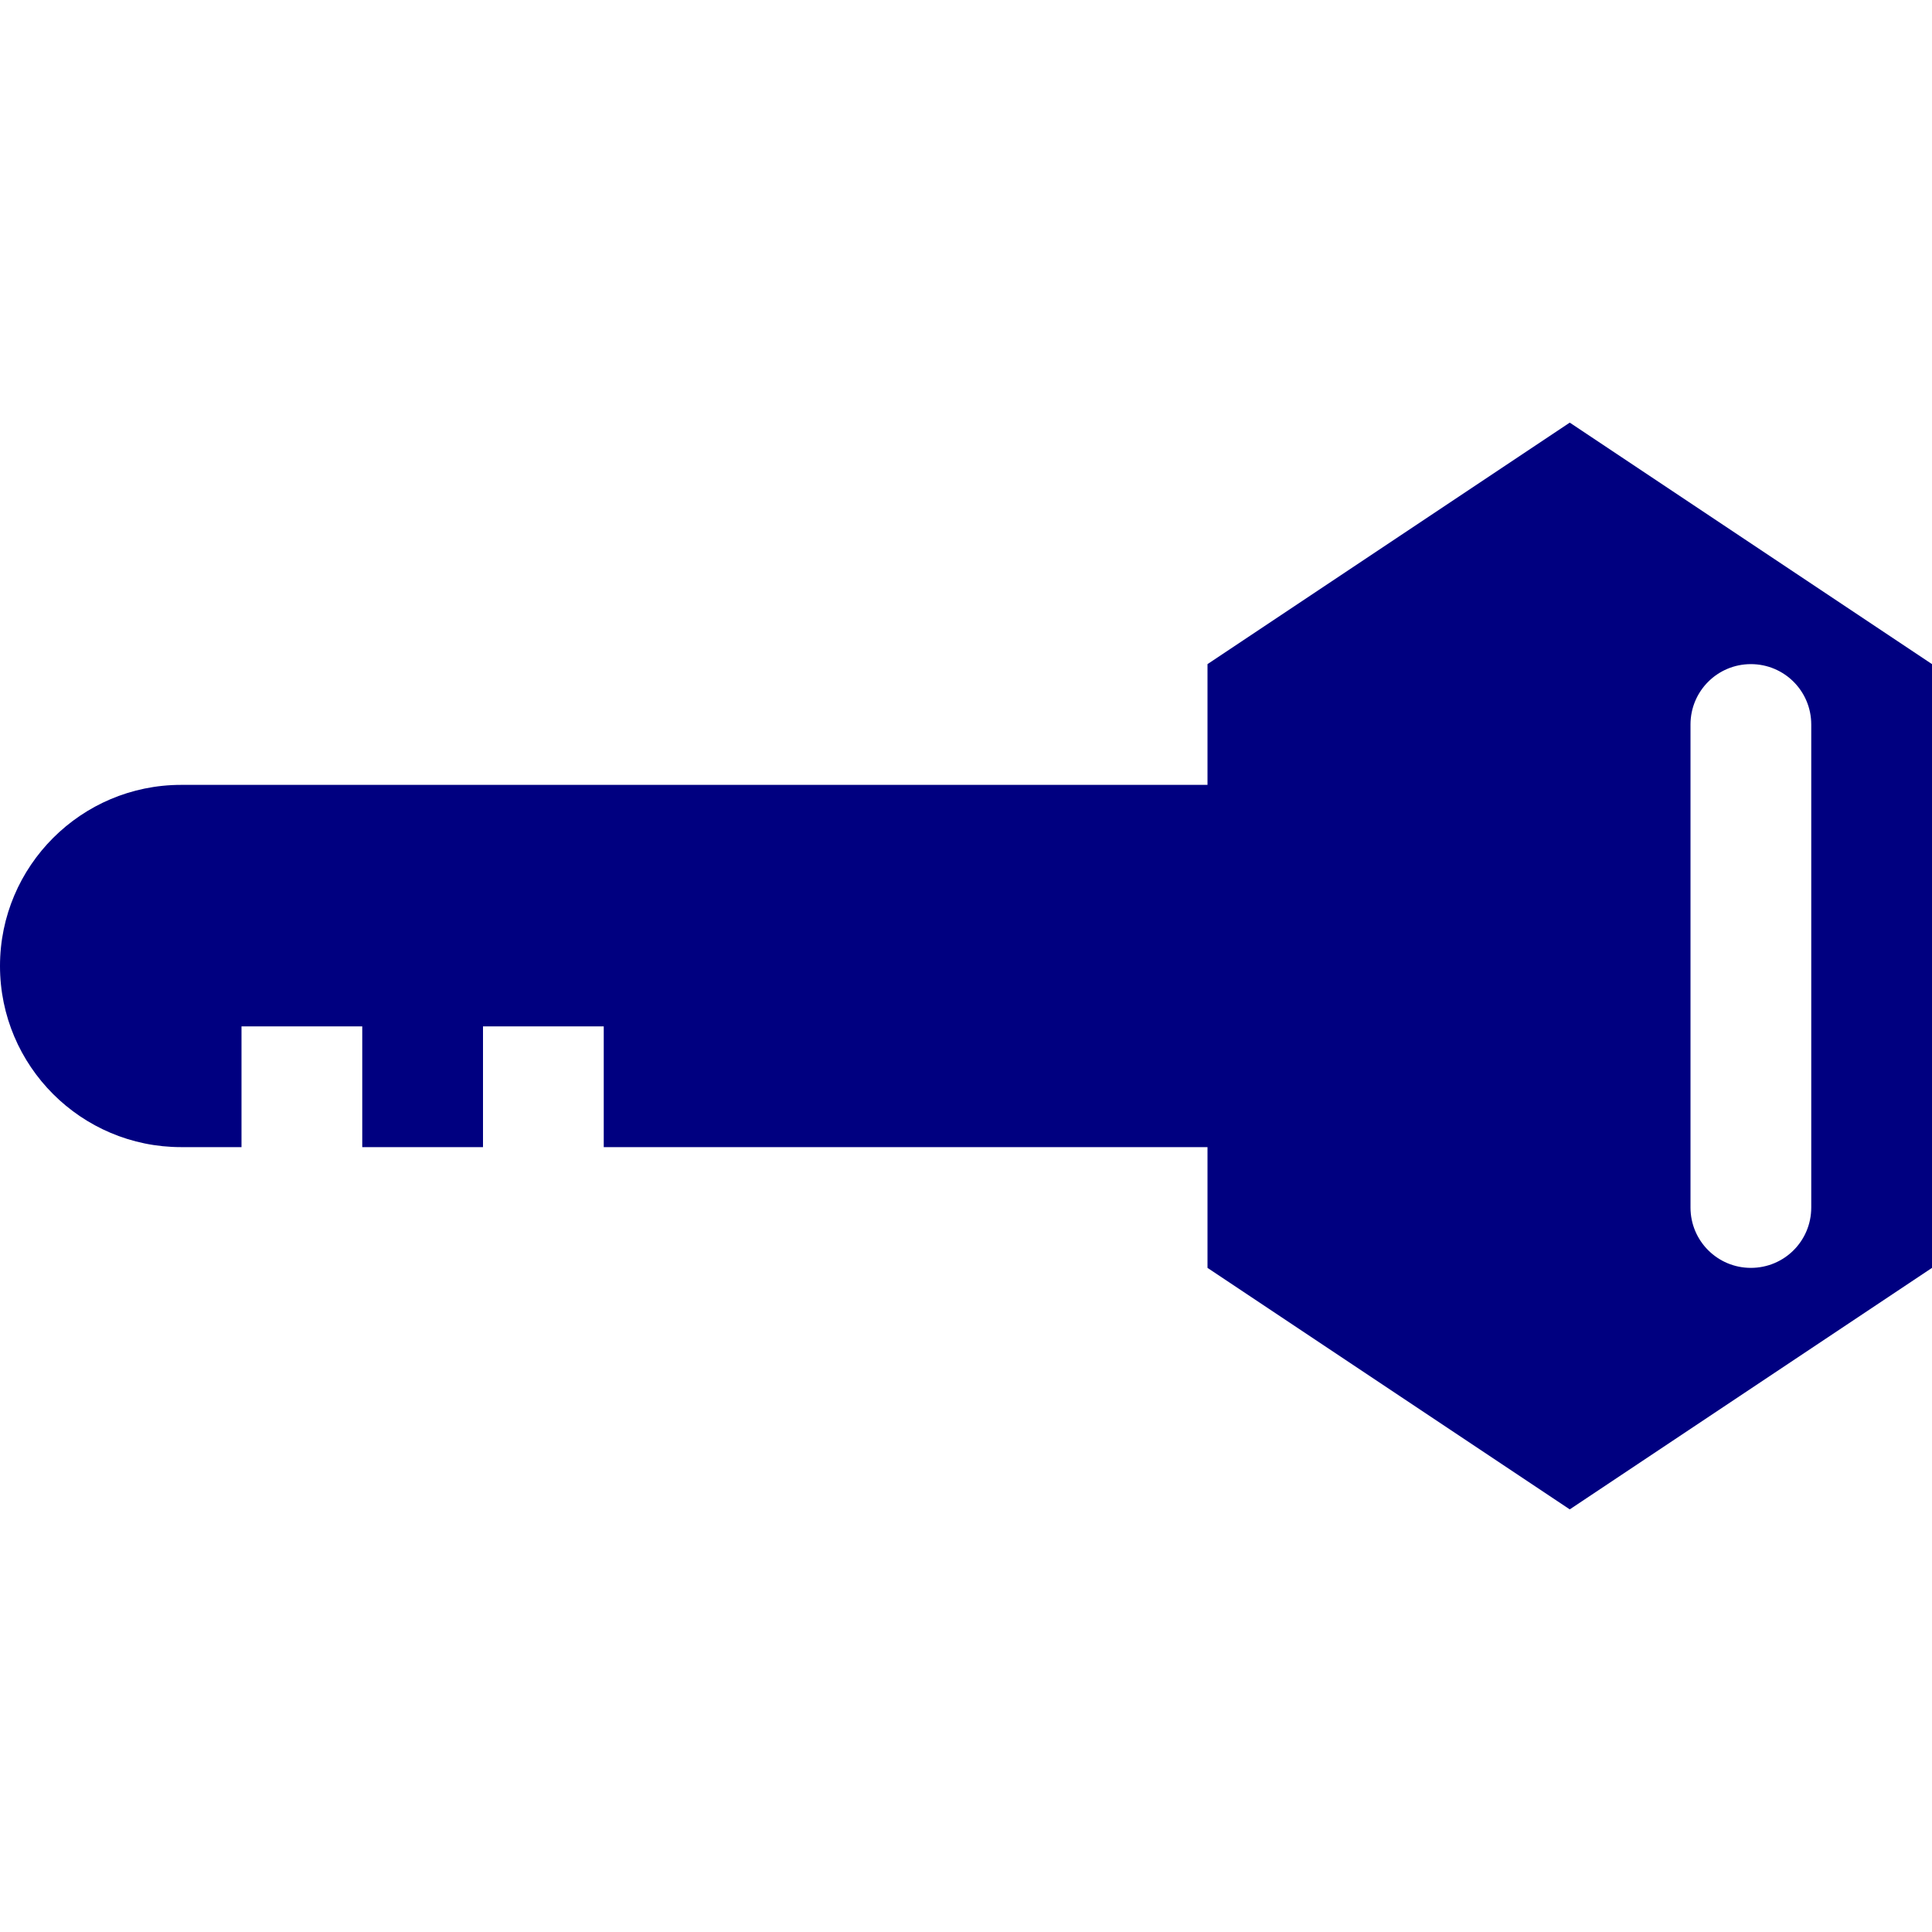 <?xml version="1.0" ?><!DOCTYPE svg  PUBLIC '-//W3C//DTD SVG 1.1//EN'  'http://www.w3.org/Graphics/SVG/1.1/DTD/svg11.dtd'><svg height="32px" id="Layer_1" style="enable-background:new 0 0 32 32;" version="1.1" viewBox="0 0 32 32" width="32px" xml:space="preserve" xmlns="http://www.w3.org/2000/svg" xmlns:xlink="http://www.w3.org/1999/xlink"><g style="fill:#000080" transform="translate(288 0)"><path d="M-262,25l6-4V11l-6-4l-6,4v2h-17c-1.655,0-3,1.345-3,3c0,1.656,1.345,3,3,3h1v-2h2v2h2v-2h2v2h10v2L-262,25z M-260,20v-8   c0-0.553,0.447-1,1-1c0.554,0,1,0.447,1,1v8c0,0.554-0.446,1-1,1C-259.553,21-260,20.553-260,20z"/></g></svg>